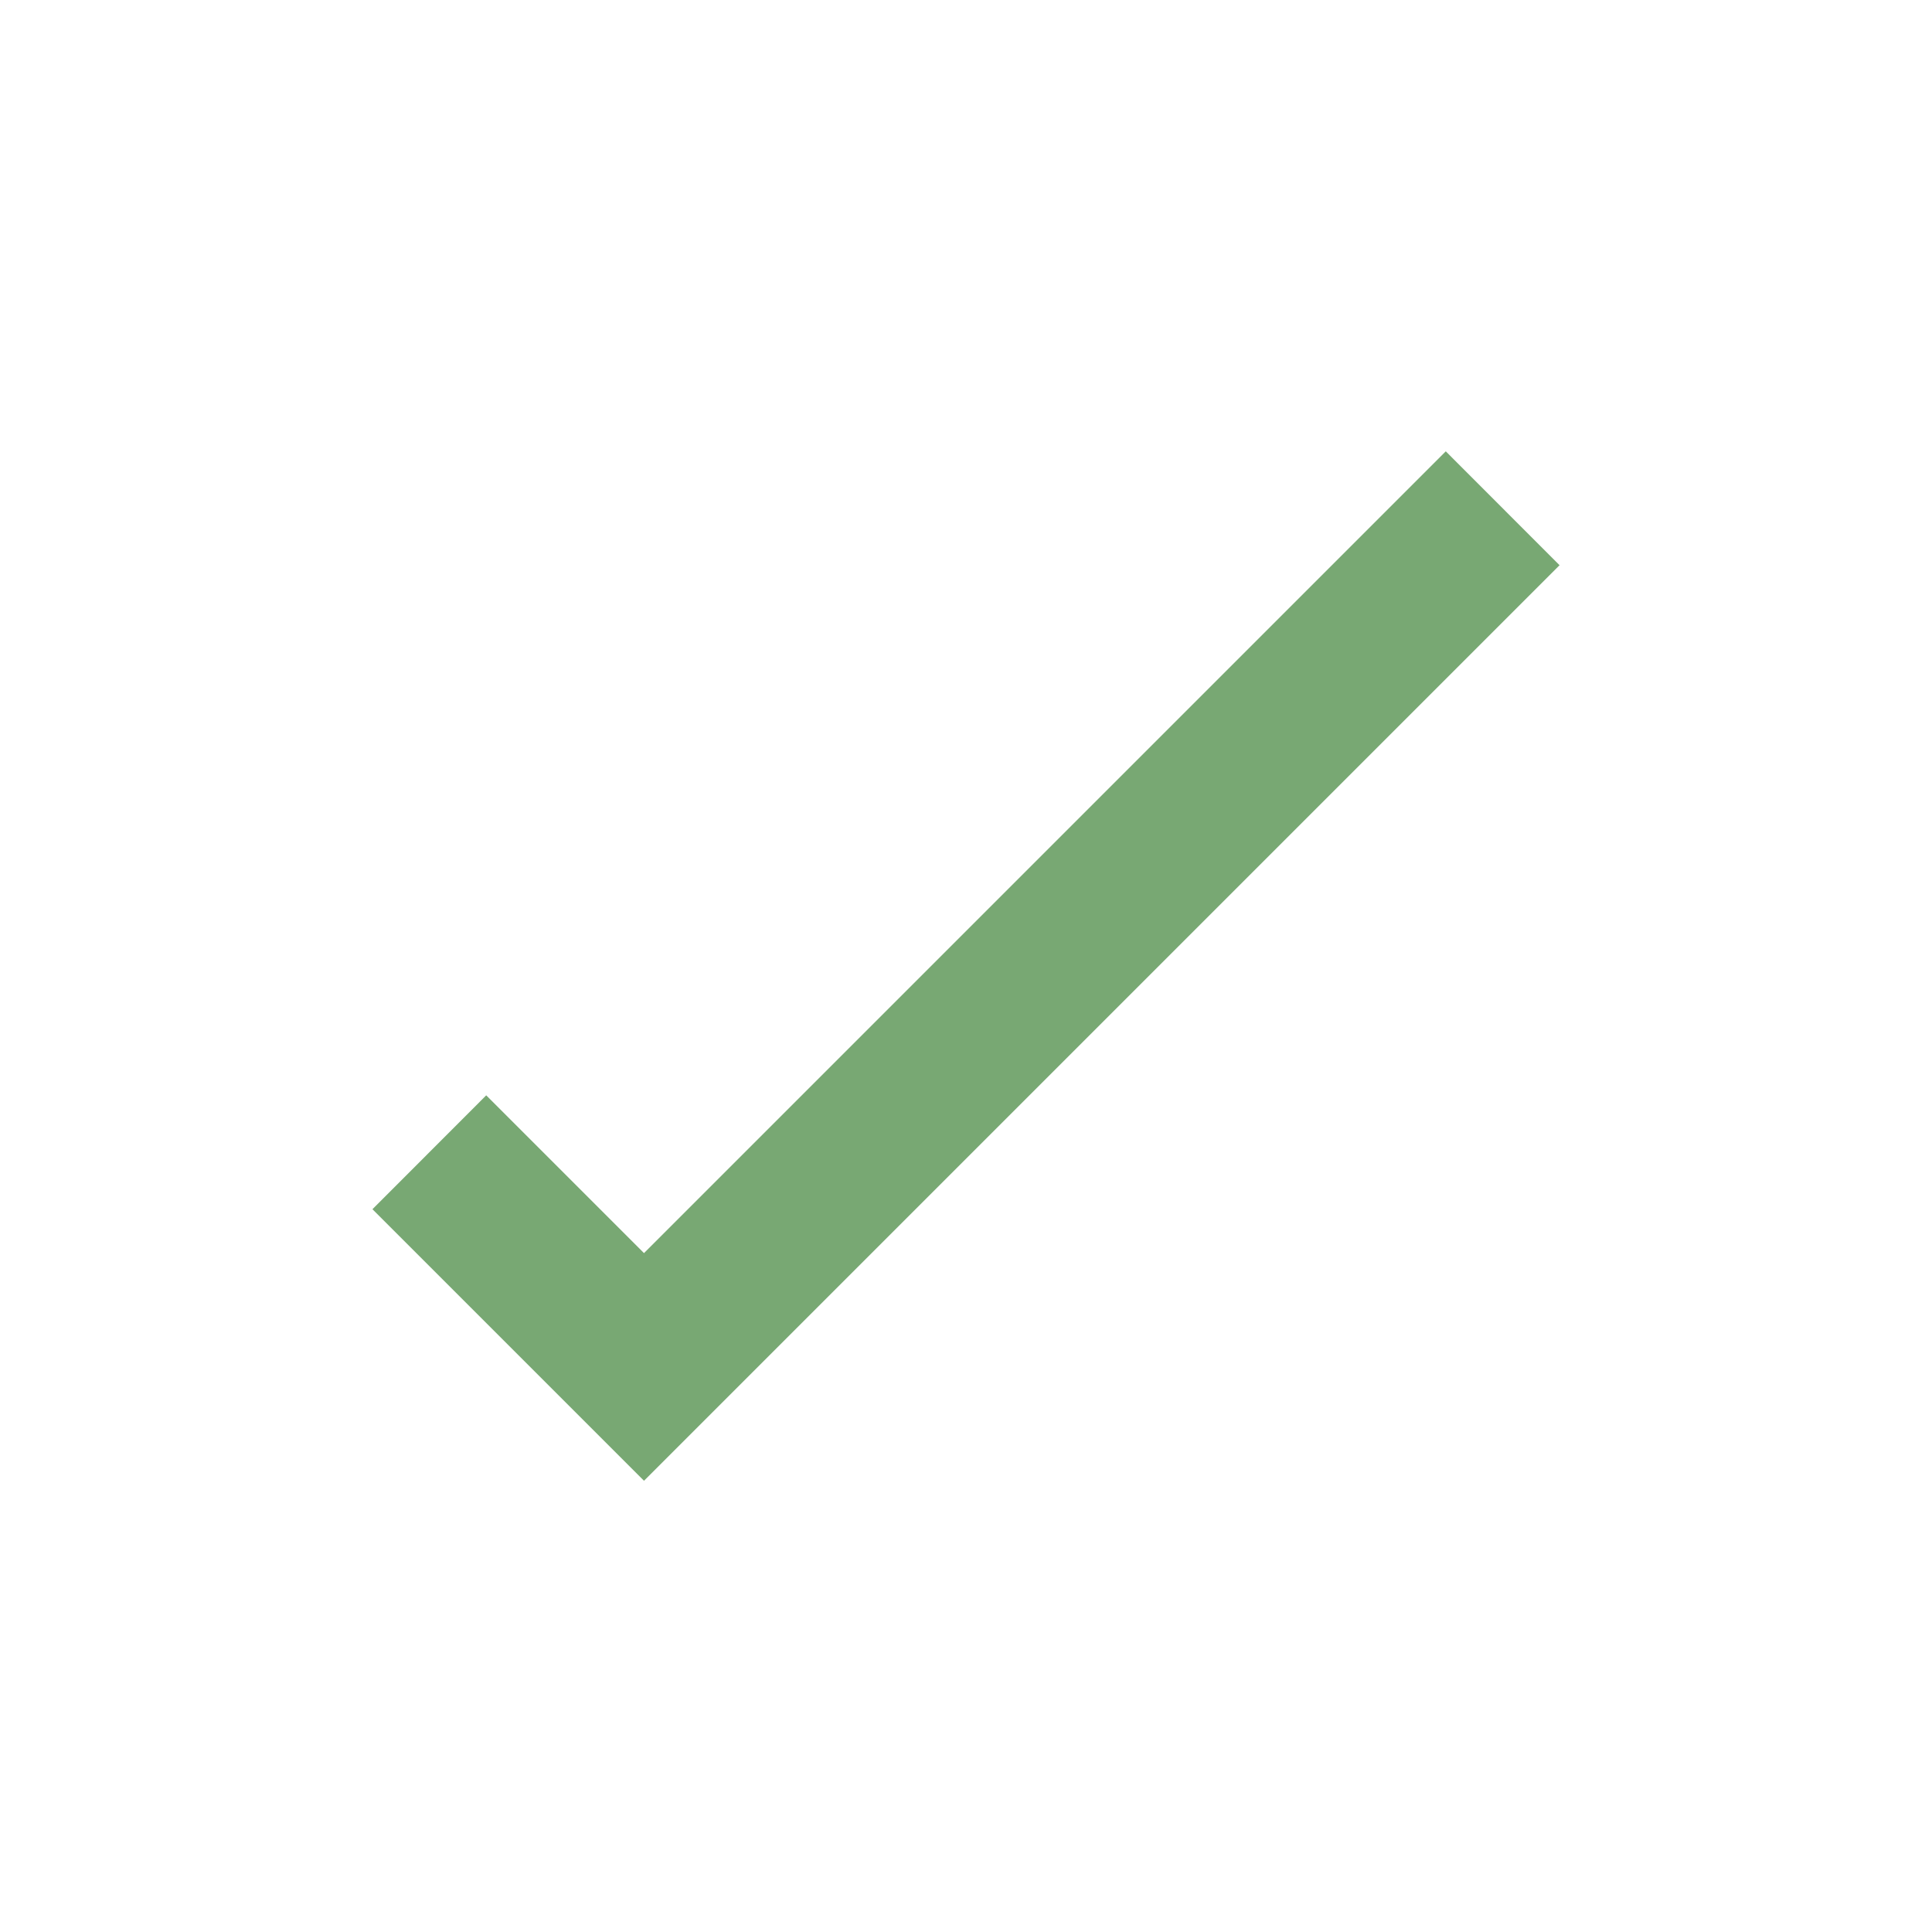<svg width="18" height="18" viewBox="0 0 18 18" fill="none" xmlns="http://www.w3.org/2000/svg">
<path fill-rule="evenodd" clip-rule="evenodd" d="M14.53 5.266L6 13.796L3.47 11.266L4.53 10.205L6 11.675L13.47 4.205L14.53 5.266Z" fill="#78A873"/>
</svg>
